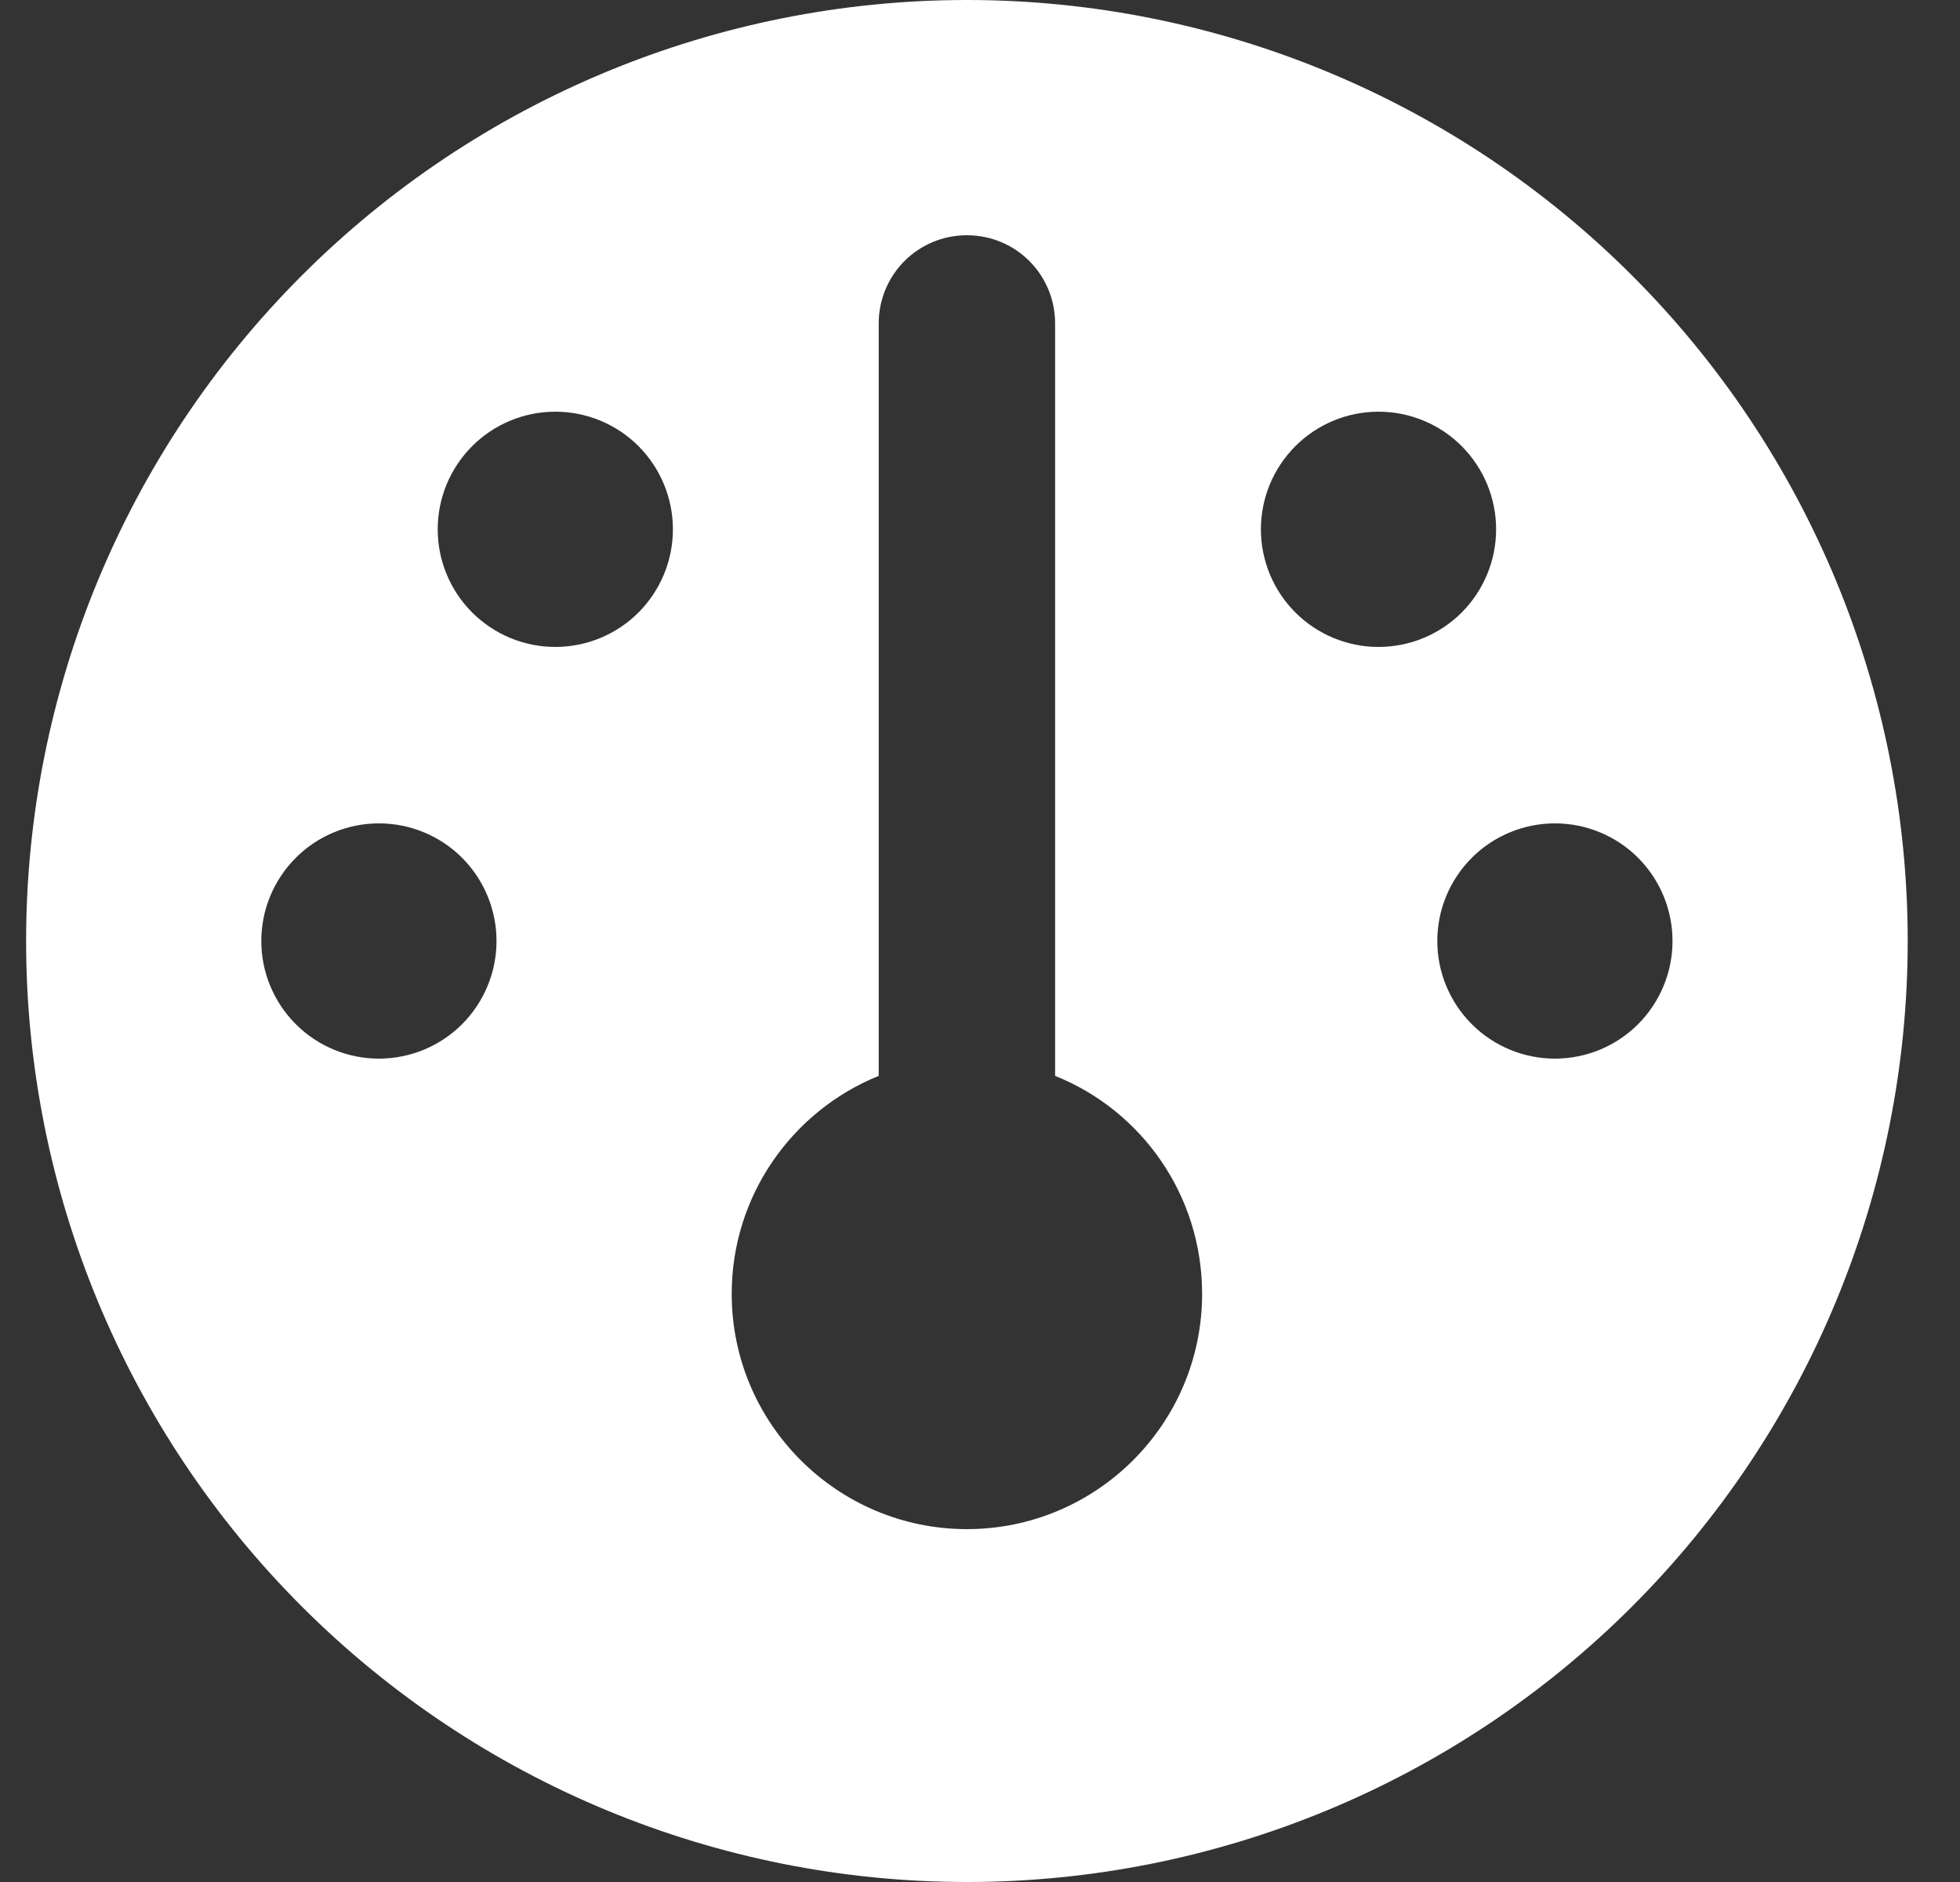 <svg width="25" height="24" viewBox="0 0 25 24" fill="none" xmlns="http://www.w3.org/2000/svg">
<rect x="0" y="0" width="25" height="24" fill="#333333" stroke="none"/>
<g clip-path="url(#clip0_9_18)">
<path d="M0.333 12C0.333 8.817 1.598 5.765 3.848 3.515C6.098 1.264 9.151 0 12.333 0C15.516 0 18.568 1.264 20.819 3.515C23.069 5.765 24.333 8.817 24.333 12C24.333 15.183 23.069 18.235 20.819 20.485C18.568 22.736 15.516 24 12.333 24C9.151 24 6.098 22.736 3.848 20.485C1.598 18.235 0.333 15.183 0.333 12ZM15.333 16.5C15.333 15.239 14.56 14.161 13.458 13.72V4.125C13.458 3.502 12.957 3 12.333 3C11.71 3 11.208 3.502 11.208 4.125V13.72C10.107 14.166 9.333 15.244 9.333 16.5C9.333 18.155 10.679 19.5 12.333 19.5C13.988 19.5 15.333 18.155 15.333 16.5ZM7.083 8.25C7.481 8.25 7.863 8.092 8.144 7.811C8.425 7.529 8.583 7.148 8.583 6.75C8.583 6.352 8.425 5.971 8.144 5.689C7.863 5.408 7.481 5.25 7.083 5.25C6.685 5.25 6.304 5.408 6.023 5.689C5.741 5.971 5.583 6.352 5.583 6.75C5.583 7.148 5.741 7.529 6.023 7.811C6.304 8.092 6.685 8.25 7.083 8.25ZM6.333 12C6.333 11.602 6.175 11.221 5.894 10.939C5.613 10.658 5.231 10.5 4.833 10.5C4.435 10.5 4.054 10.658 3.773 10.939C3.491 11.221 3.333 11.602 3.333 12C3.333 12.398 3.491 12.779 3.773 13.061C4.054 13.342 4.435 13.5 4.833 13.5C5.231 13.5 5.613 13.342 5.894 13.061C6.175 12.779 6.333 12.398 6.333 12ZM19.833 13.5C20.231 13.5 20.613 13.342 20.894 13.061C21.175 12.779 21.333 12.398 21.333 12C21.333 11.602 21.175 11.221 20.894 10.939C20.613 10.658 20.231 10.5 19.833 10.5C19.436 10.5 19.054 10.658 18.773 10.939C18.491 11.221 18.333 11.602 18.333 12C18.333 12.398 18.491 12.779 18.773 13.061C19.054 13.342 19.436 13.5 19.833 13.5ZM19.083 6.75C19.083 6.352 18.925 5.971 18.644 5.689C18.363 5.408 17.981 5.25 17.583 5.25C17.186 5.25 16.804 5.408 16.523 5.689C16.241 5.971 16.083 6.352 16.083 6.75C16.083 7.148 16.241 7.529 16.523 7.811C16.804 8.092 17.186 8.25 17.583 8.25C17.981 8.25 18.363 8.092 18.644 7.811C18.925 7.529 19.083 7.148 19.083 6.75Z" fill="white"/>
</g>
<defs>
<clipPath id="clip0_9_18">
<rect width="24" height="24" fill="white" transform="translate(0.333)"/>
</clipPath>
</defs>
</svg>
